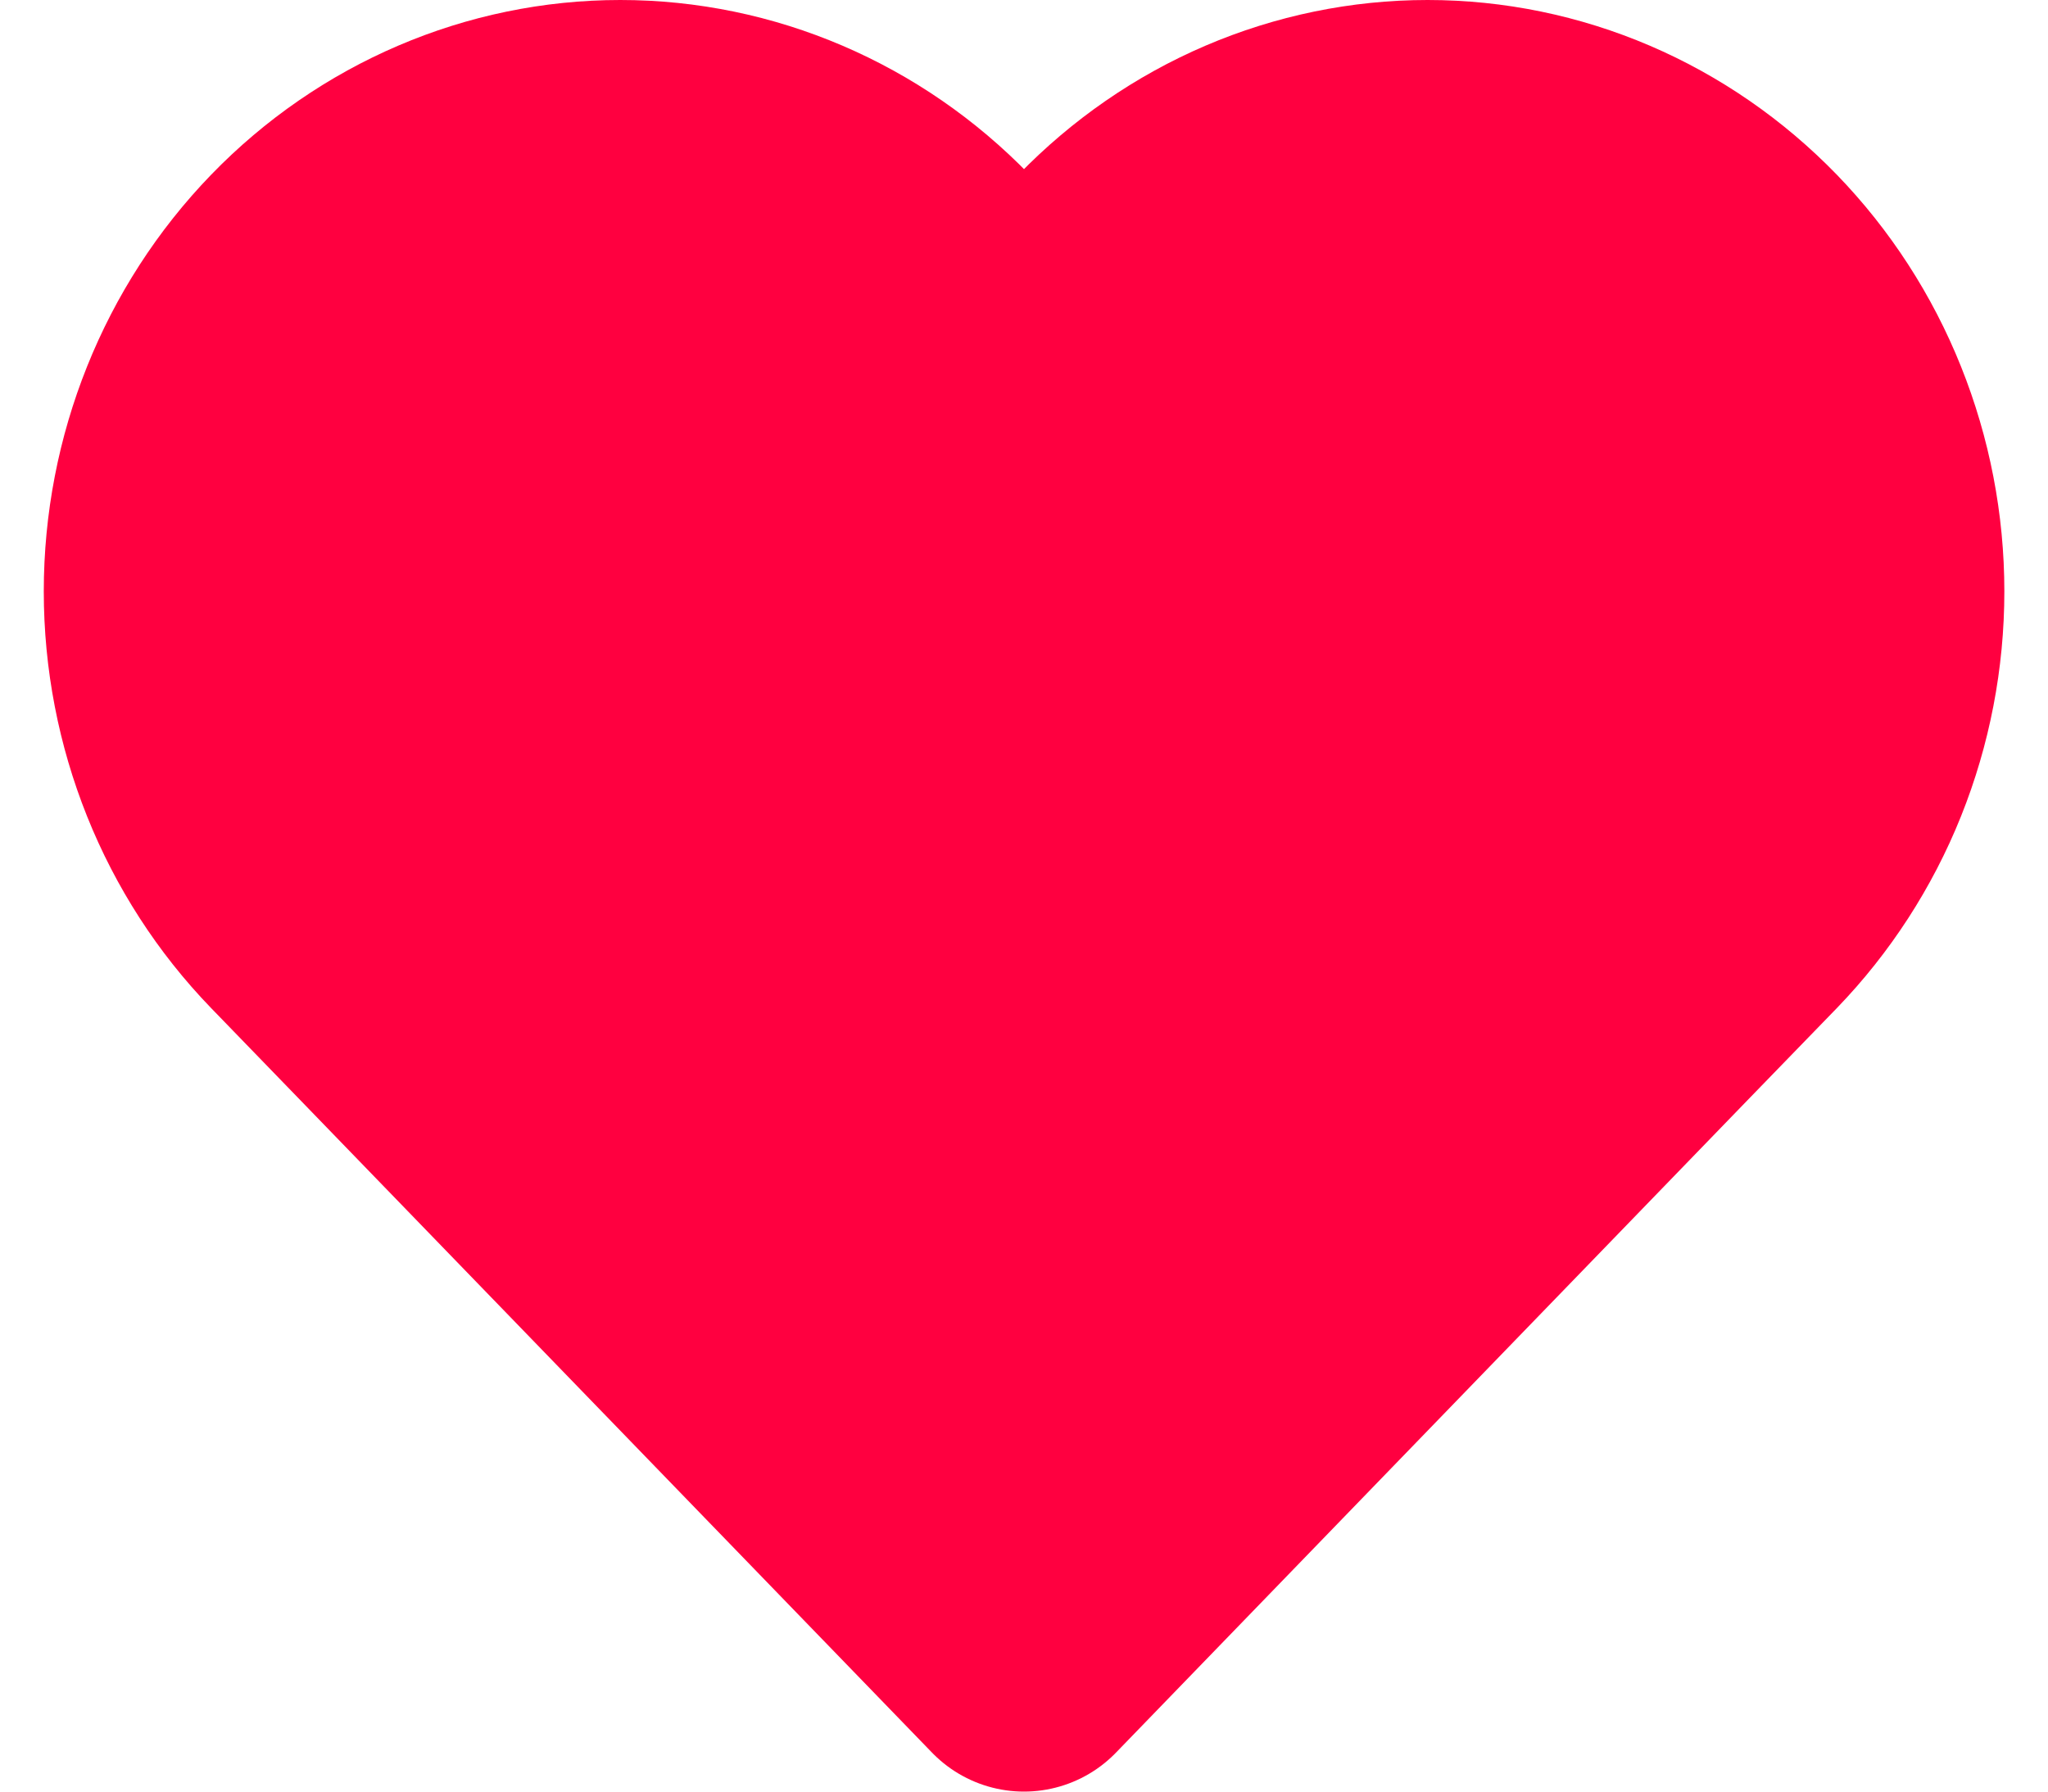 <svg width="16" height="14" viewBox="0 0 16 14" fill="none" xmlns="http://www.w3.org/2000/svg">
<path d="M13.632 2.061C13.306 1.725 12.92 1.458 12.495 1.276C12.07 1.094 11.614 1 11.153 1C10.693 1 10.237 1.094 9.812 1.276C9.387 1.458 9.001 1.725 8.675 2.061L8 2.759L7.325 2.061C6.667 1.382 5.776 1 4.846 1C3.917 1 3.025 1.382 2.368 2.061C1.711 2.74 1.342 3.661 1.342 4.621C1.342 5.582 1.711 6.503 2.368 7.182L3.043 7.879L8 13L12.956 7.879L13.632 7.182C13.957 6.845 14.216 6.446 14.392 6.007C14.568 5.568 14.659 5.097 14.659 4.621C14.659 4.146 14.568 3.675 14.392 3.236C14.216 2.796 13.957 2.397 13.632 2.061Z" fill="#FF0040" stroke="#FF0040" stroke-width="2" stroke-linecap="round" stroke-linejoin="round"/>
</svg>
